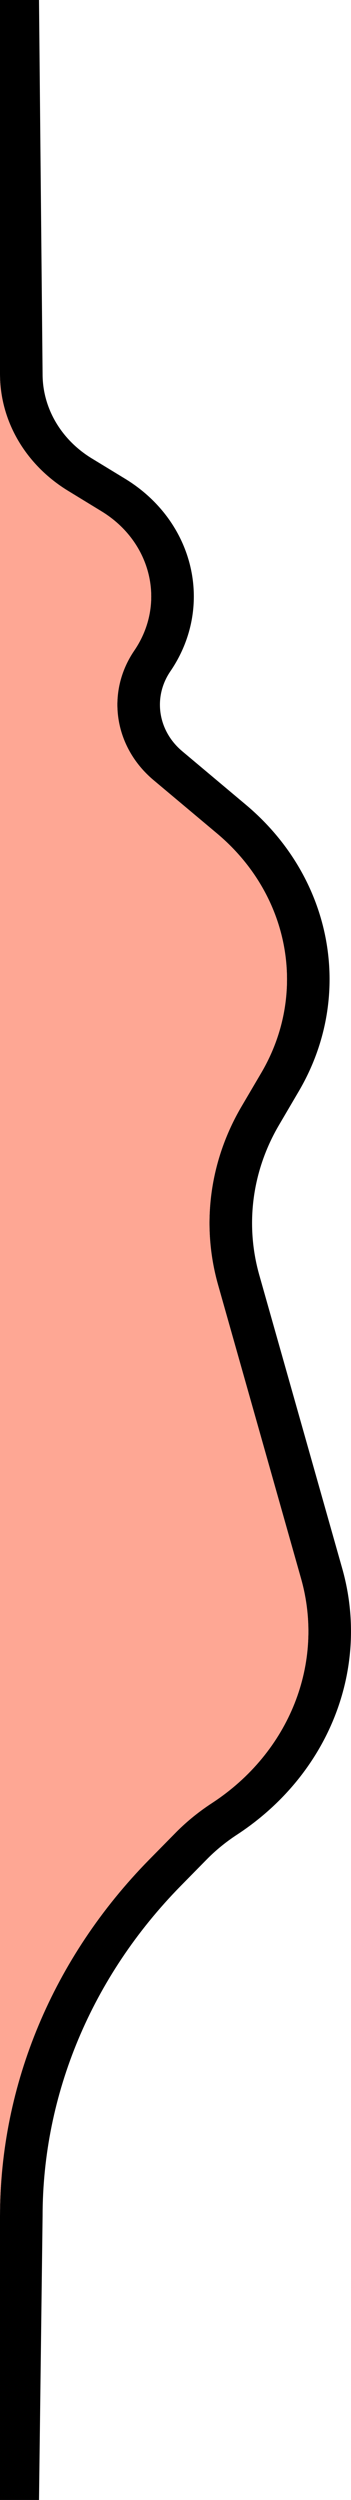 <svg width="9" height="64" viewBox="0 0 9 64" fill="none" xmlns="http://www.w3.org/2000/svg">
<path d="M1.092 9.578L1 0H0V9.578C0 10.779 0.655 11.9 1.746 12.566L2.605 13.091C3.891 13.876 4.262 15.455 3.443 16.655C2.714 17.724 2.921 19.118 3.936 19.971L5.569 21.341C7.431 22.905 7.897 25.427 6.699 27.465L6.195 28.322C5.371 29.722 5.156 31.355 5.592 32.895L7.718 40.408C8.332 42.572 7.425 44.858 5.439 46.157C5.253 46.278 5.075 46.409 4.906 46.549C4.758 46.672 4.616 46.802 4.483 46.939L3.824 47.608C1.363 50.114 0 53.365 0 56.736V64H1L1.092 56.736C1.092 53.612 2.355 50.599 4.637 48.277L5.295 47.608C5.528 47.37 5.789 47.157 6.073 46.971C8.428 45.431 9.501 42.721 8.776 40.157L6.649 32.644C6.282 31.348 6.463 29.974 7.157 28.796L7.66 27.939C9.095 25.498 8.537 22.477 6.307 20.604L4.674 19.233C4.046 18.707 3.918 17.846 4.369 17.185C5.501 15.526 4.989 13.344 3.211 12.258L2.351 11.734C1.564 11.253 1.092 10.445 1.092 9.578Z" fill="black"/>
<path d="M0 56.736C0 53.365 1.363 50.114 3.824 47.608L4.483 46.939C4.616 46.802 4.758 46.672 4.906 46.549C5.075 46.409 5.253 46.278 5.439 46.157C7.425 44.858 8.332 42.572 7.718 40.408L5.592 32.895C5.156 31.355 5.371 29.722 6.195 28.322L6.699 27.465C7.897 25.427 7.431 22.905 5.569 21.341L3.936 19.971C2.921 19.118 2.714 17.724 3.443 16.655C4.262 15.455 3.891 13.876 2.605 13.091L1.746 12.566C0.655 11.9 0 10.779 0 9.578V56.736Z" fill="#FEA794"/>
</svg>
